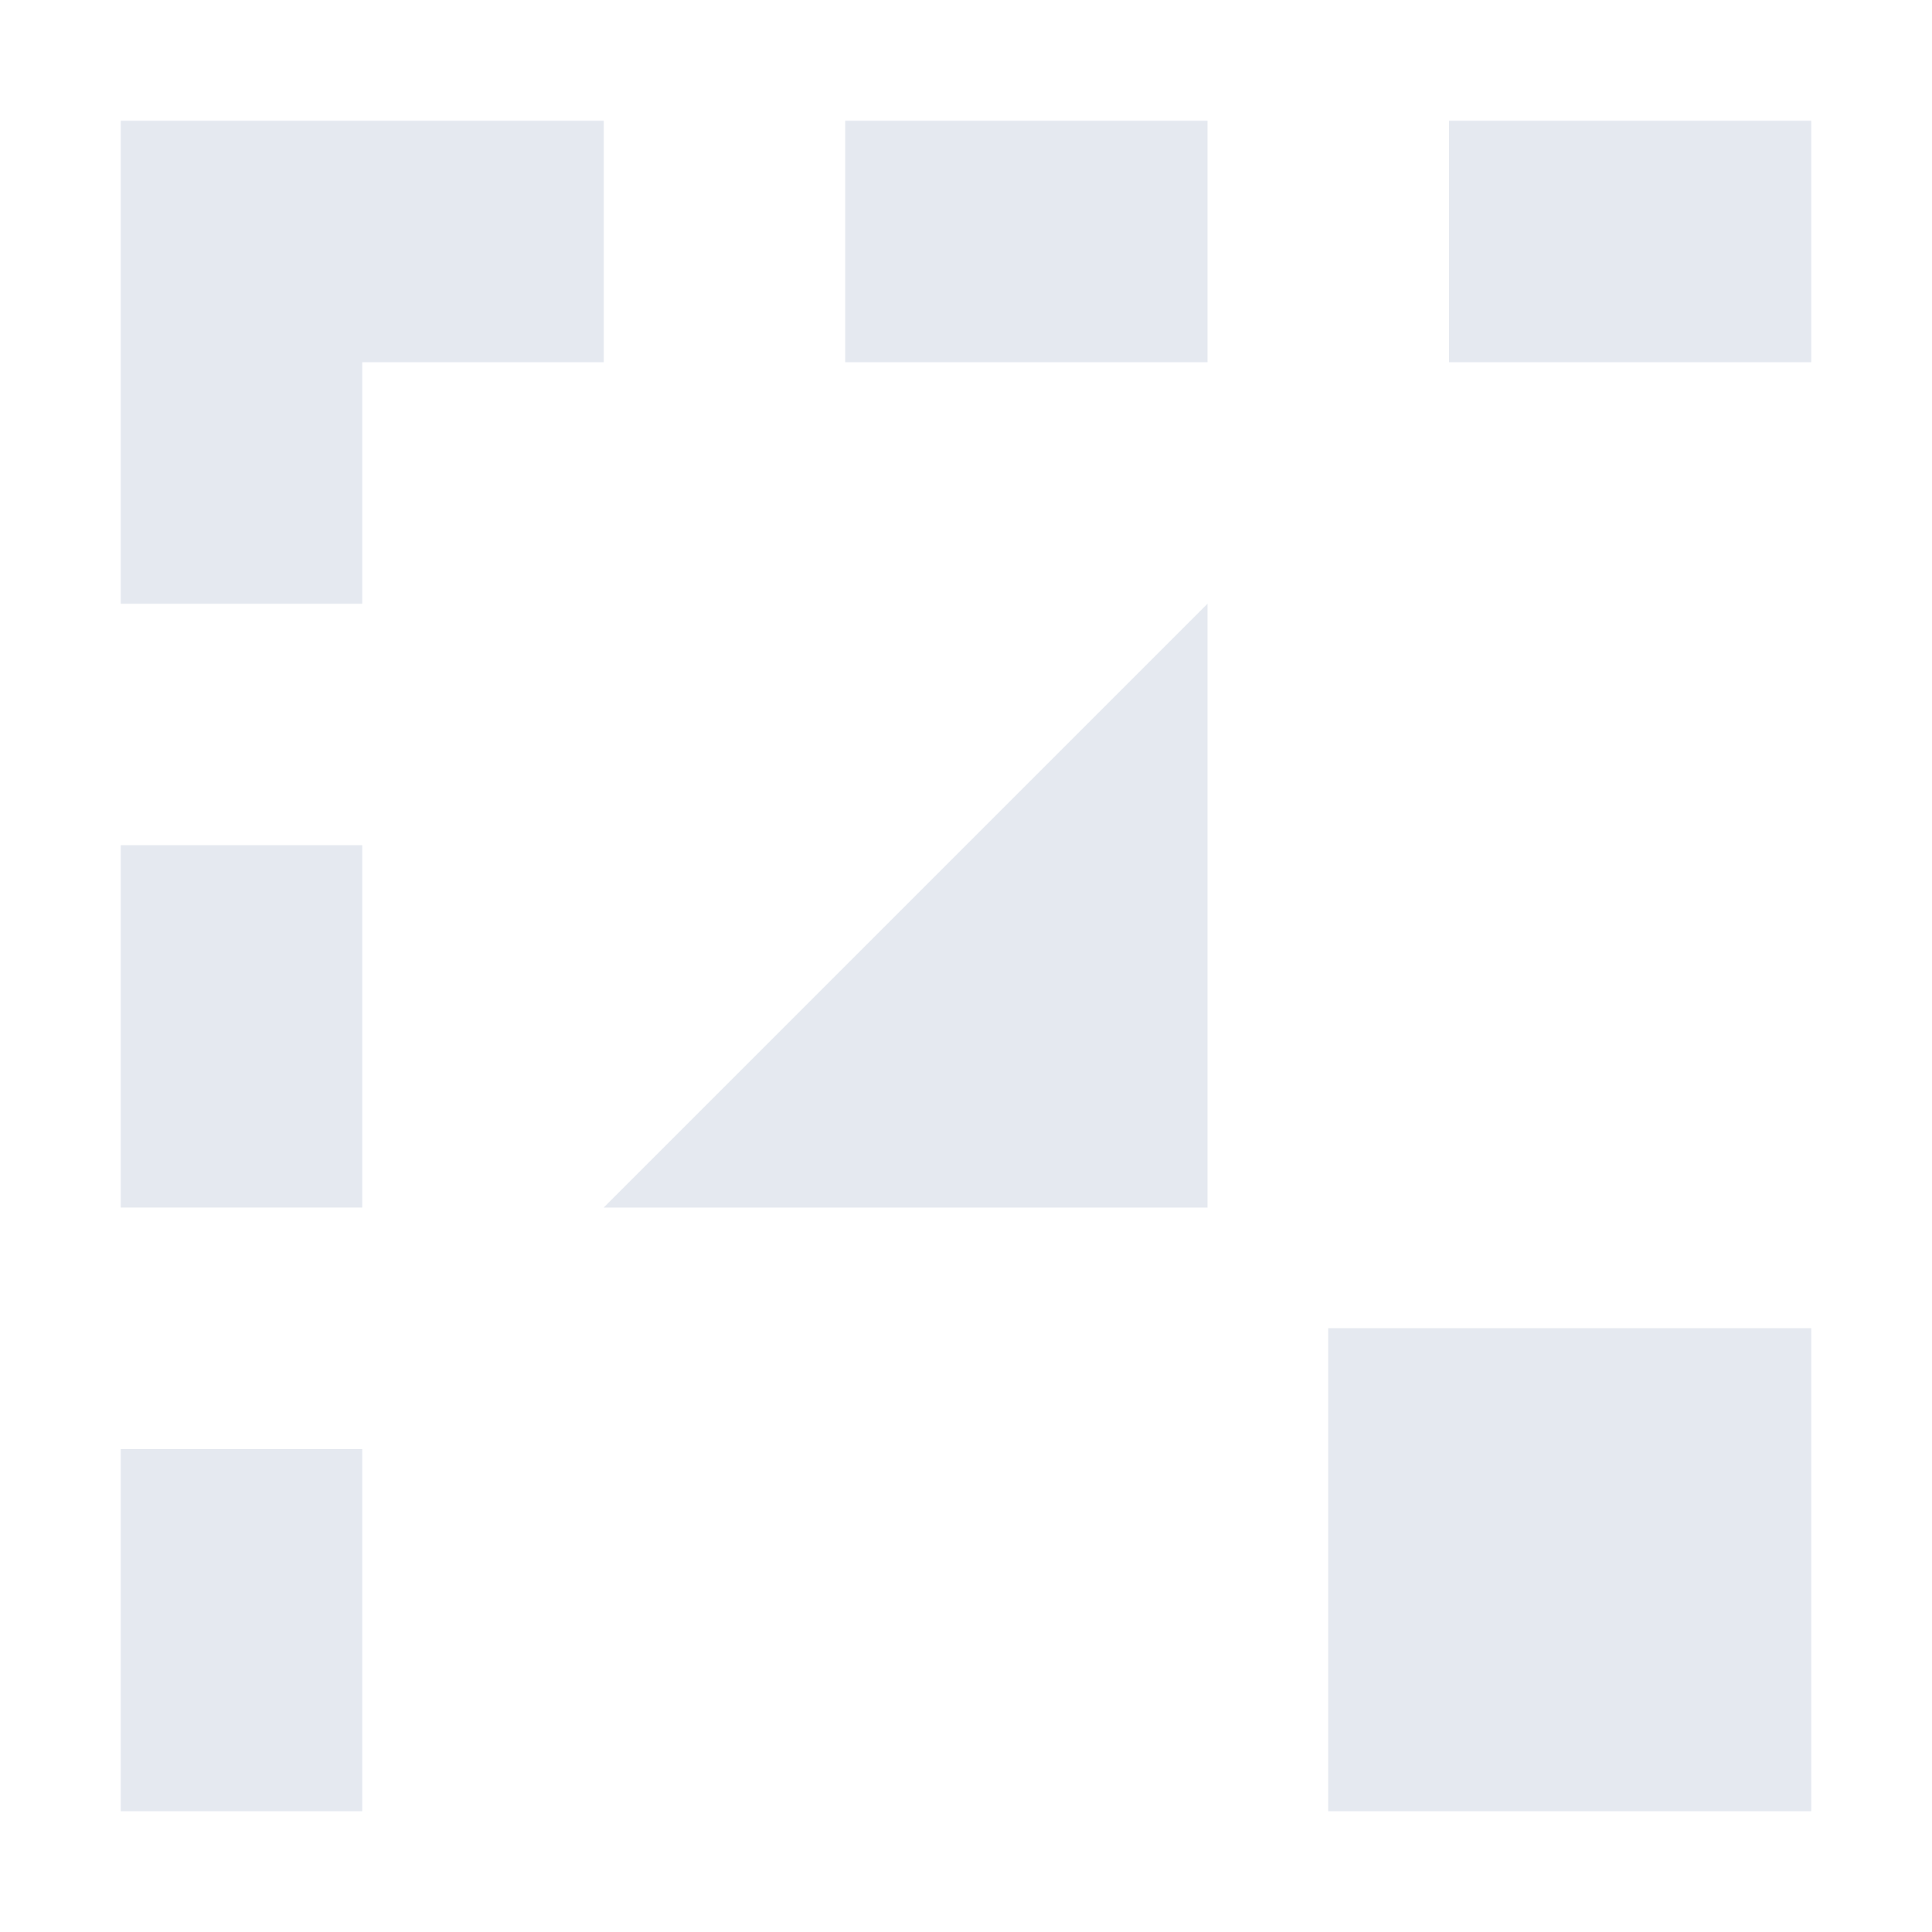 <?xml version="1.0" encoding="UTF-8" standalone="no"?>
<!--Part of Monotone: https://github.com/sixsixfive/Monotone, released under cc-by-sa_v4-->
<svg id="svg4" xmlns="http://www.w3.org/2000/svg" viewBox="0 0 16 16" version="1.1"><g id="use36941" style="fill:#e5e9f0"><title id="title835">snap-bounding-box</title><path id="path833" style="fill:#e5e9f0" d="m1 1v4h2v-2h2v-2z"/><path id="path831" style="fill:#e5e9f0" d="m7 1v2h3v-2z"/><path id="path829" style="fill:#e5e9f0" d="m12 1v2h3v-2z"/><path id="path825" style="fill:#e5e9f0" d="m1 7v3h2v-3z"/><path id="rect839" style="fill:#e5e9f0" d="m1 12v3h2v-3z"/><path id="path831-3" style="fill:#e5e9f0" d="m10 5v5h-5z"/></g><rect id="rect819" style="paint-order:fill markers stroke;fill:#e5e9f0" height="4" width="4" y="11" x="11"/></svg>
